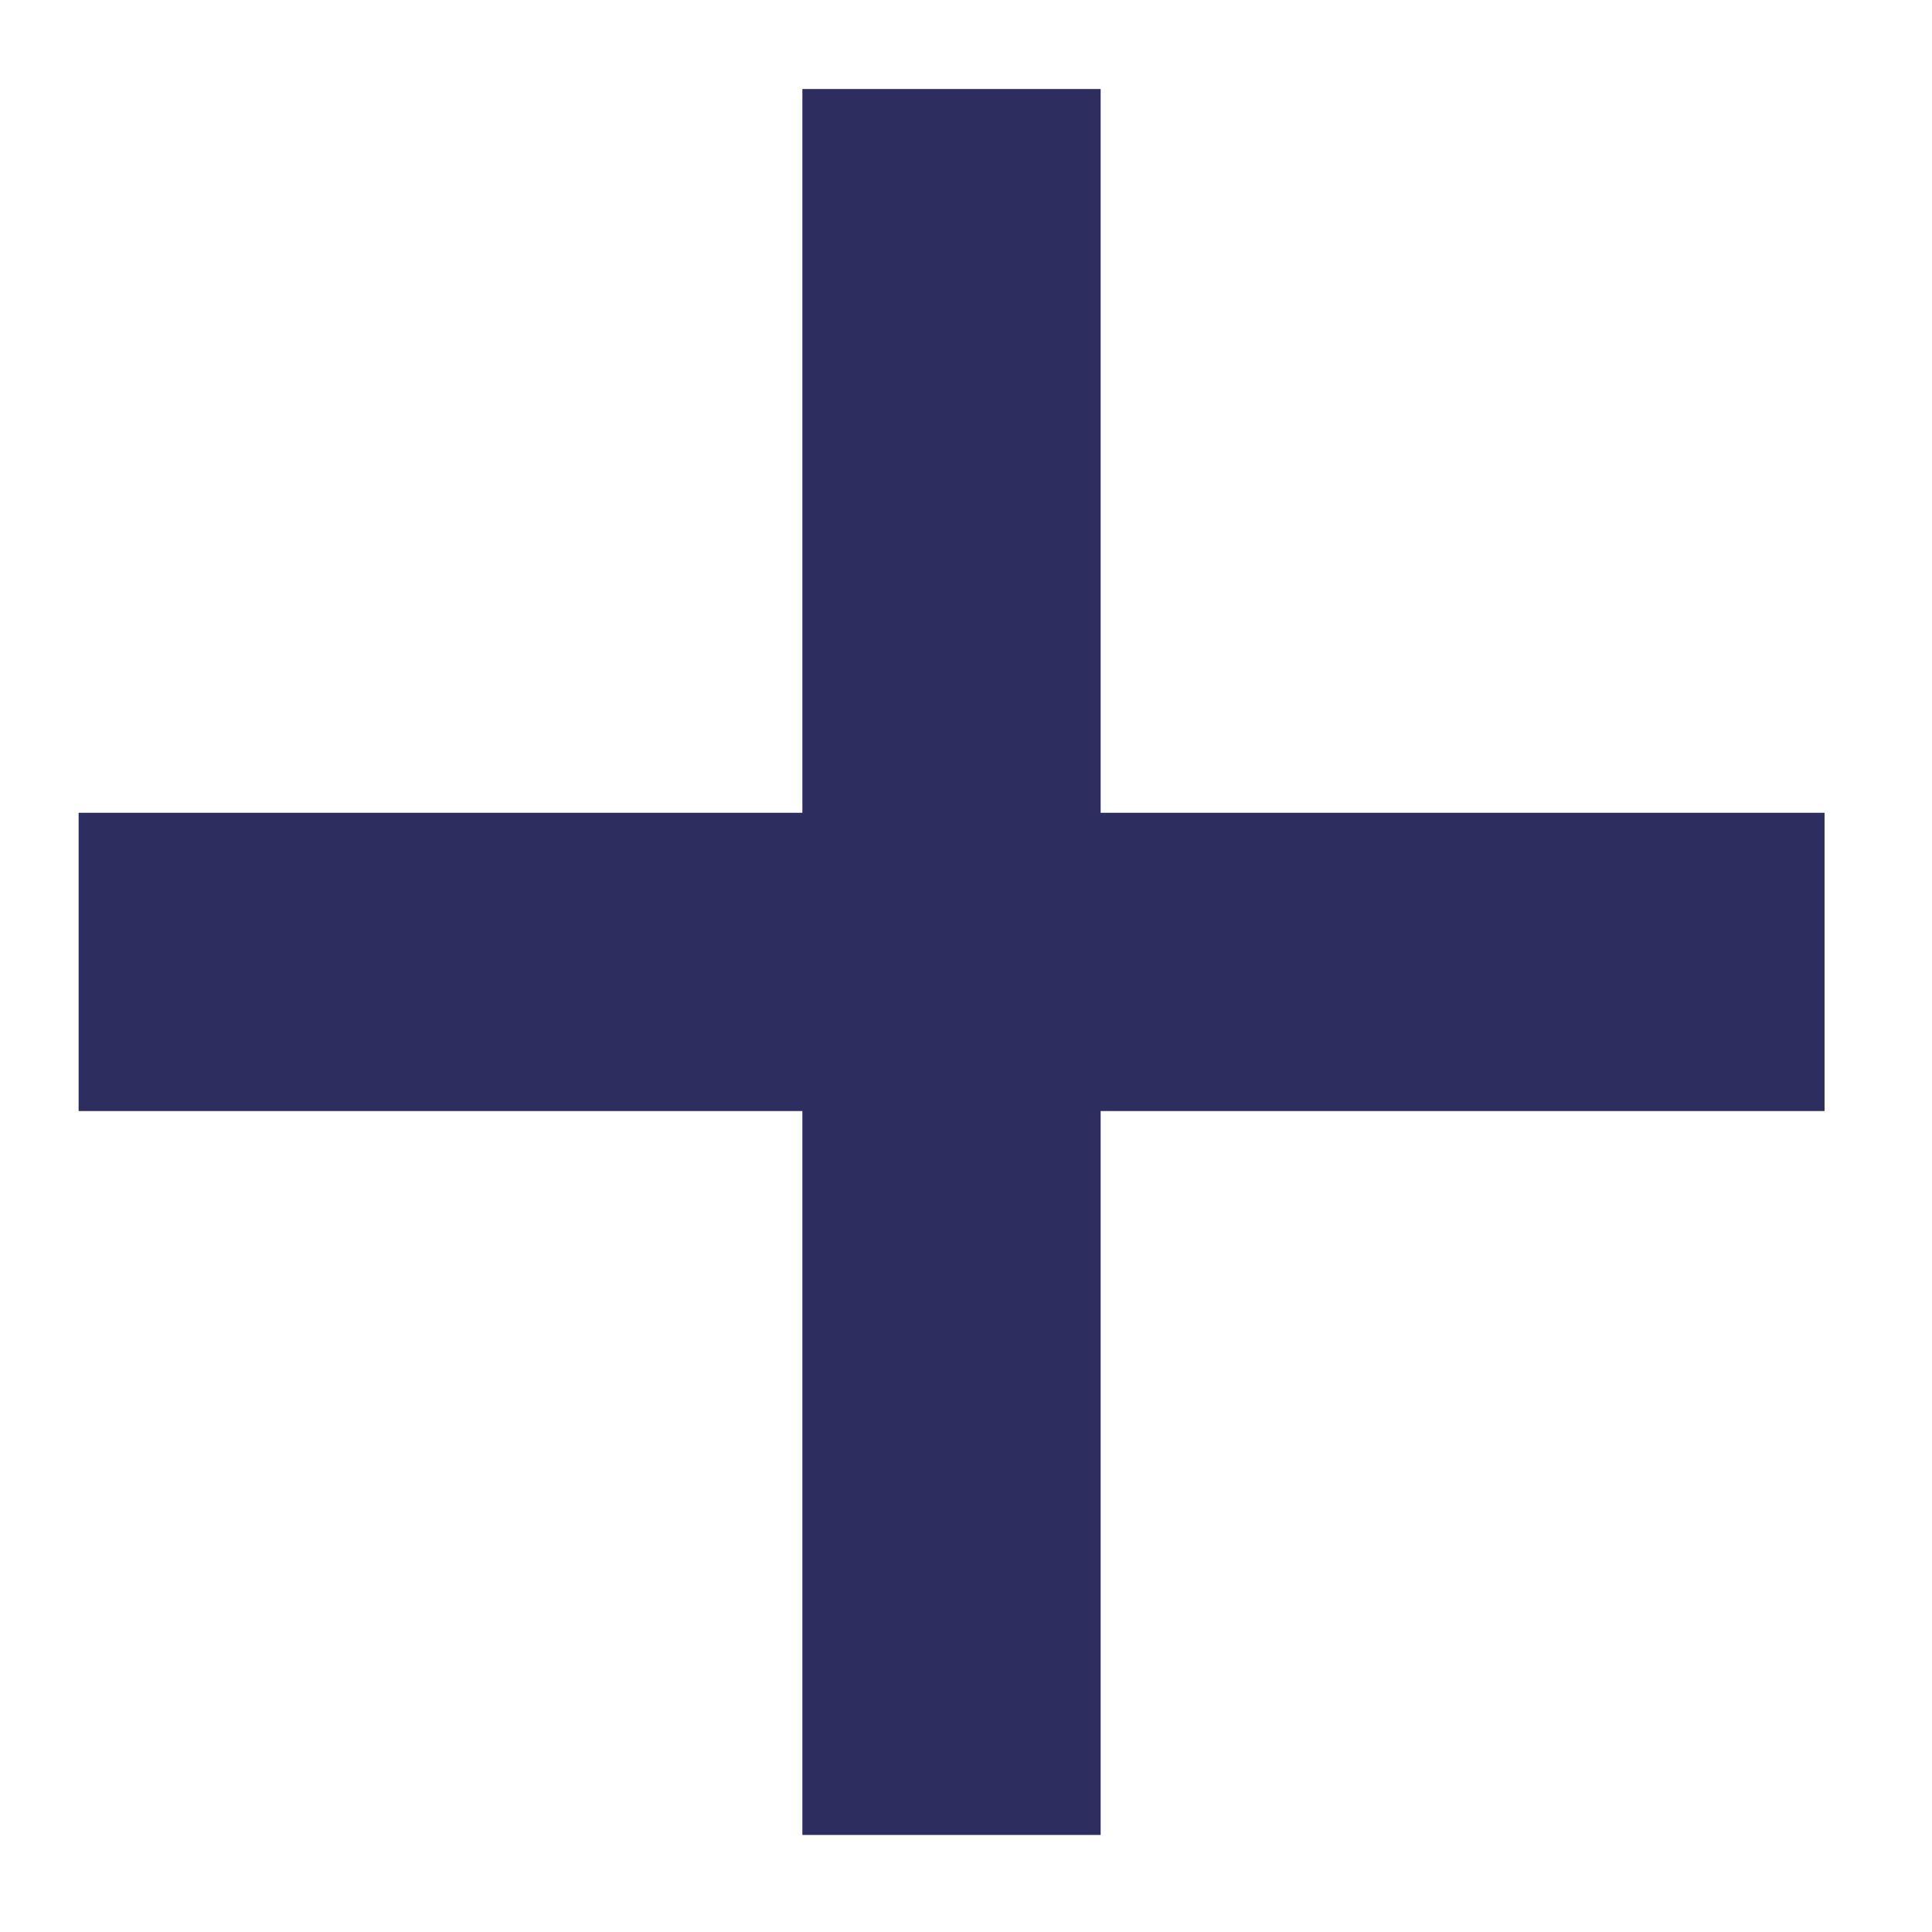 <svg width="13" height="13" viewBox="0 0 13 13" fill="none" xmlns="http://www.w3.org/2000/svg">
<rect x="5.399" y="0.599" width="2.007" height="11.748" fill="#2E2D60"/>
<rect x="12.277" y="5.469" width="2.007" height="11.748" transform="rotate(90 12.277 5.469)" fill="#2E2D60"/>
</svg>
